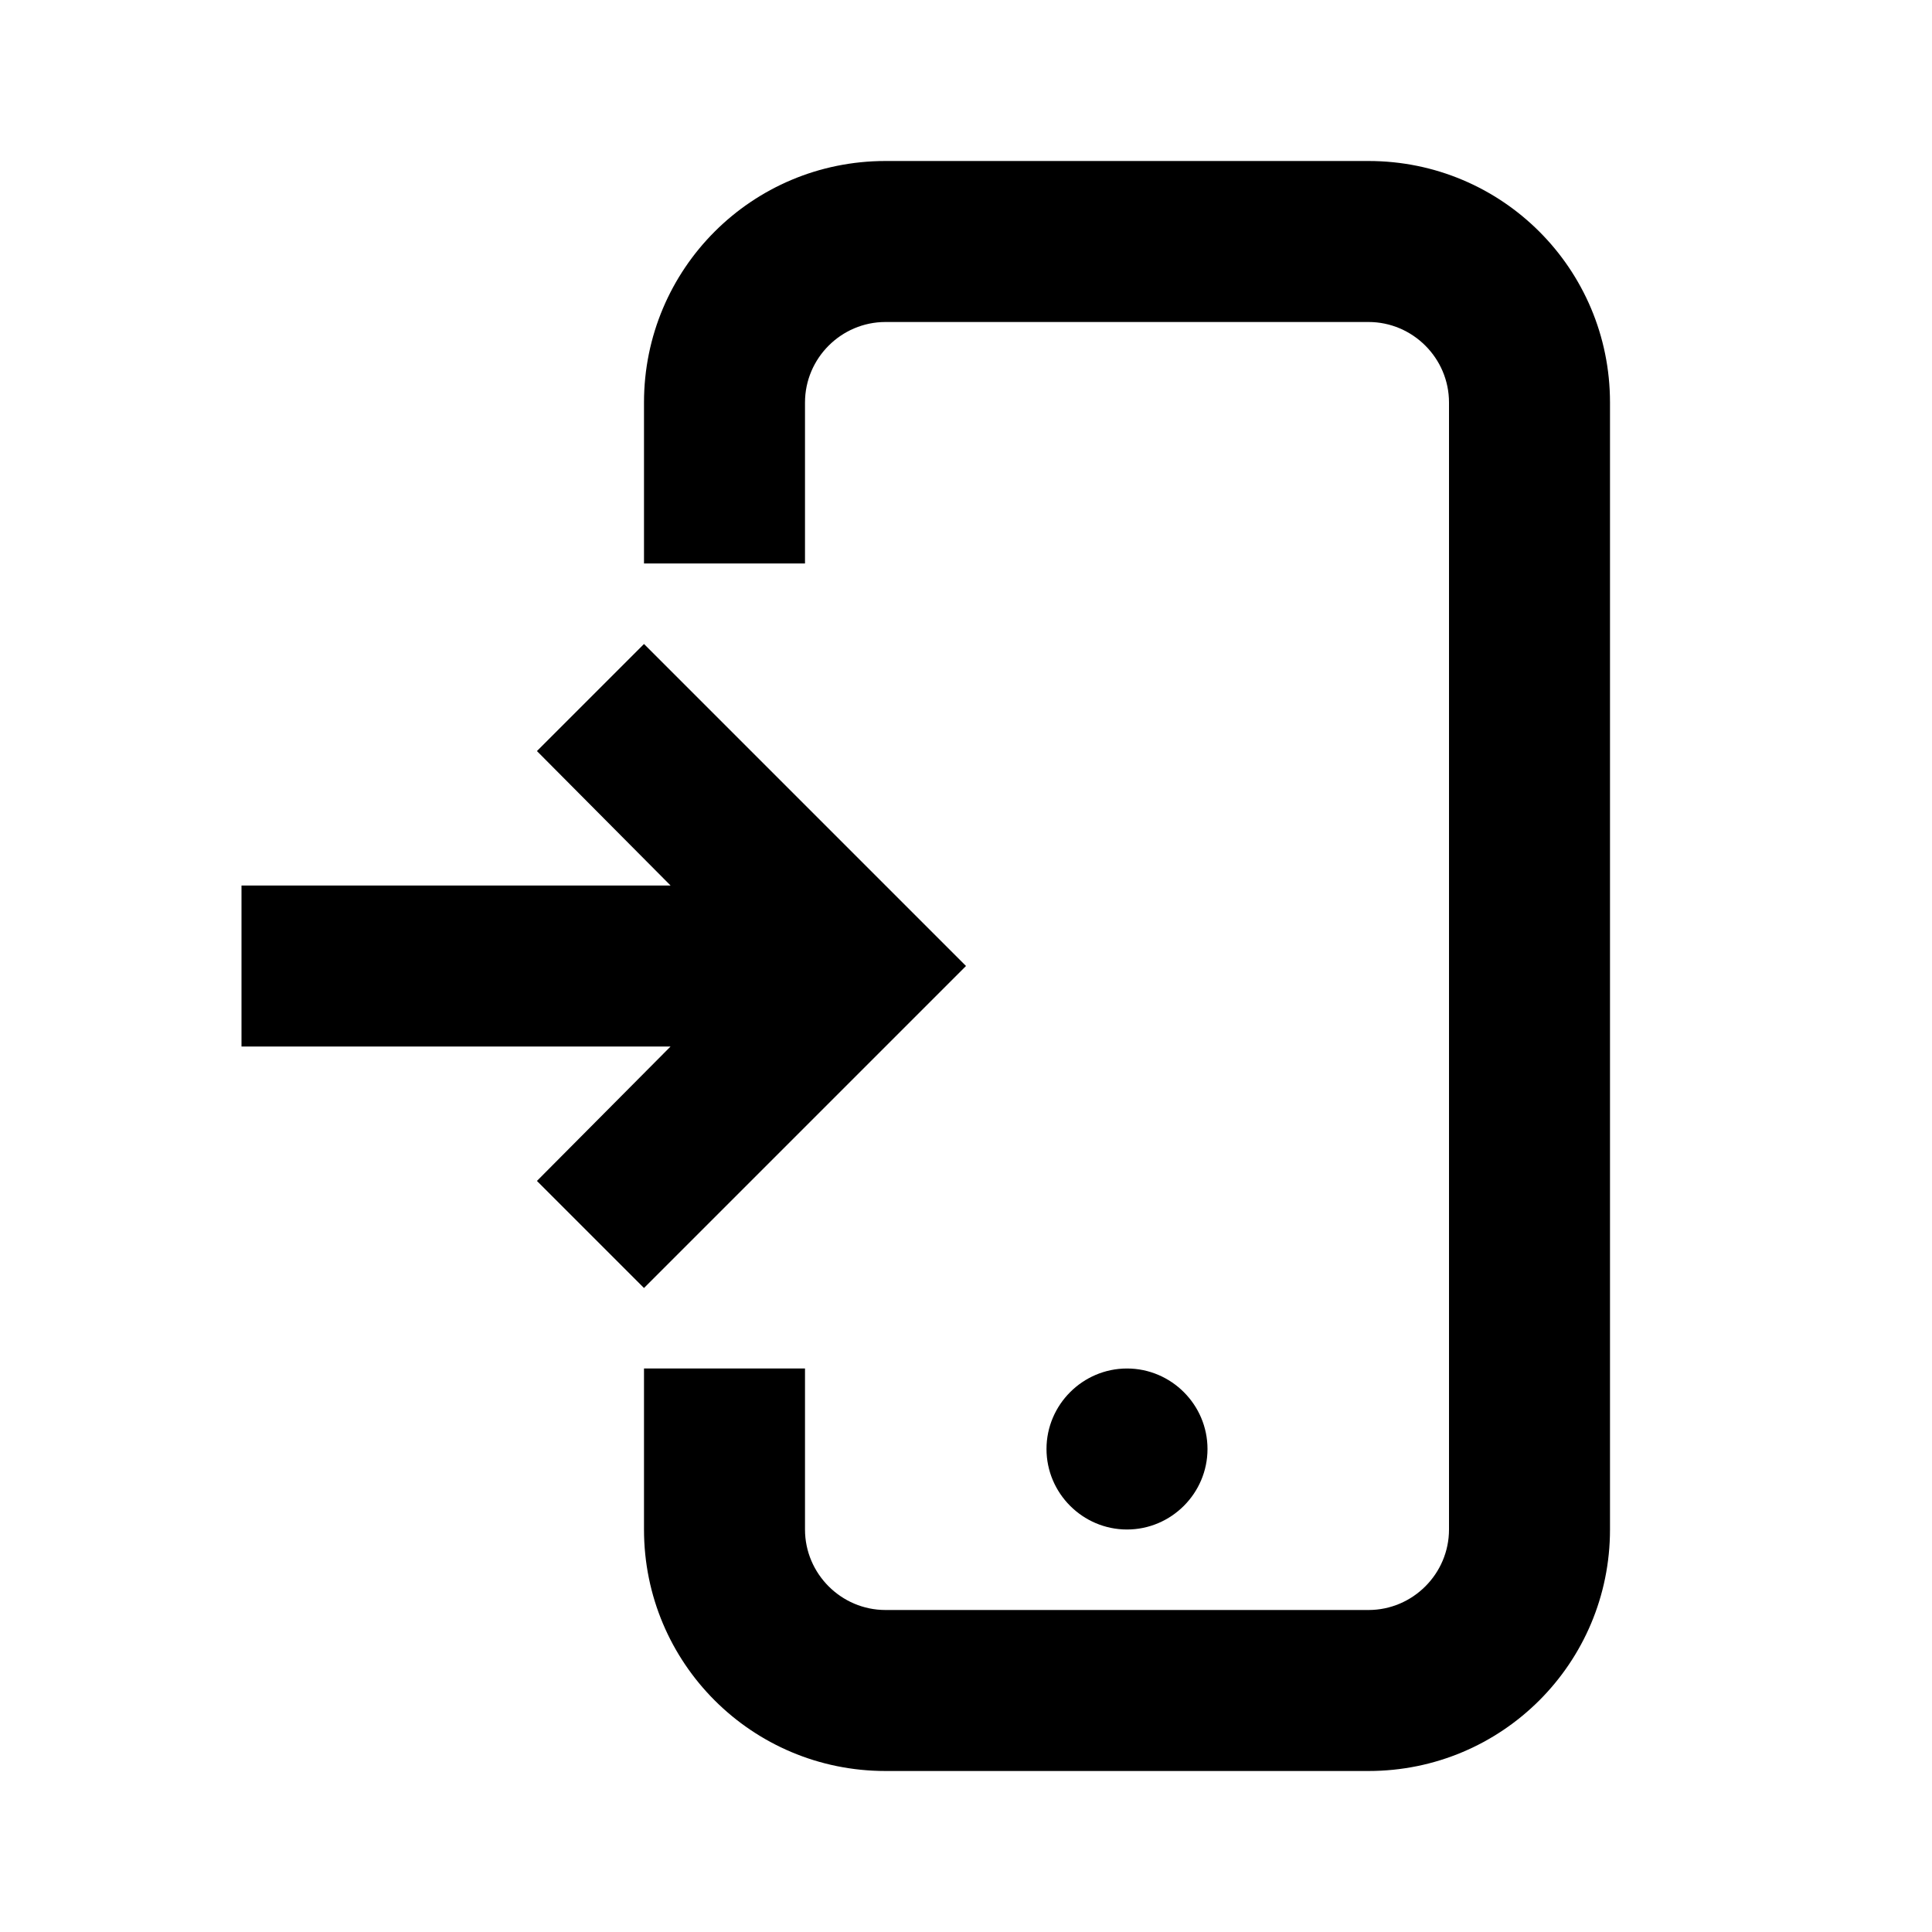 <svg viewBox="0 0 24 24" focusable="false" width="24" height="24" aria-hidden="true" class="svg-icon" xmlns="http://www.w3.org/2000/svg"><path d="M17 2h-6C9.34 2 8 3.34 8 5v2h2V5c0-.55.45-1 1-1h6c.55 0 1 .45 1 1v14c0 .55-.45 1-1 1h-6c-.55 0-1-.45-1-1v-2H8v2c0 1.66 1.34 3 3 3h6c1.66 0 3-1.34 3-3V5c0-1.66-1.34-3-3-3z"></path><path d="M14 17c-.55 0-1 .45-1 1s.45 1 1 1 1-.45 1-1-.45-1-1-1zM6.67 9.33 8 8l4 4-4 4-1.33-1.33L8.33 13H3v-2h5.33L6.67 9.33z"></path></svg>